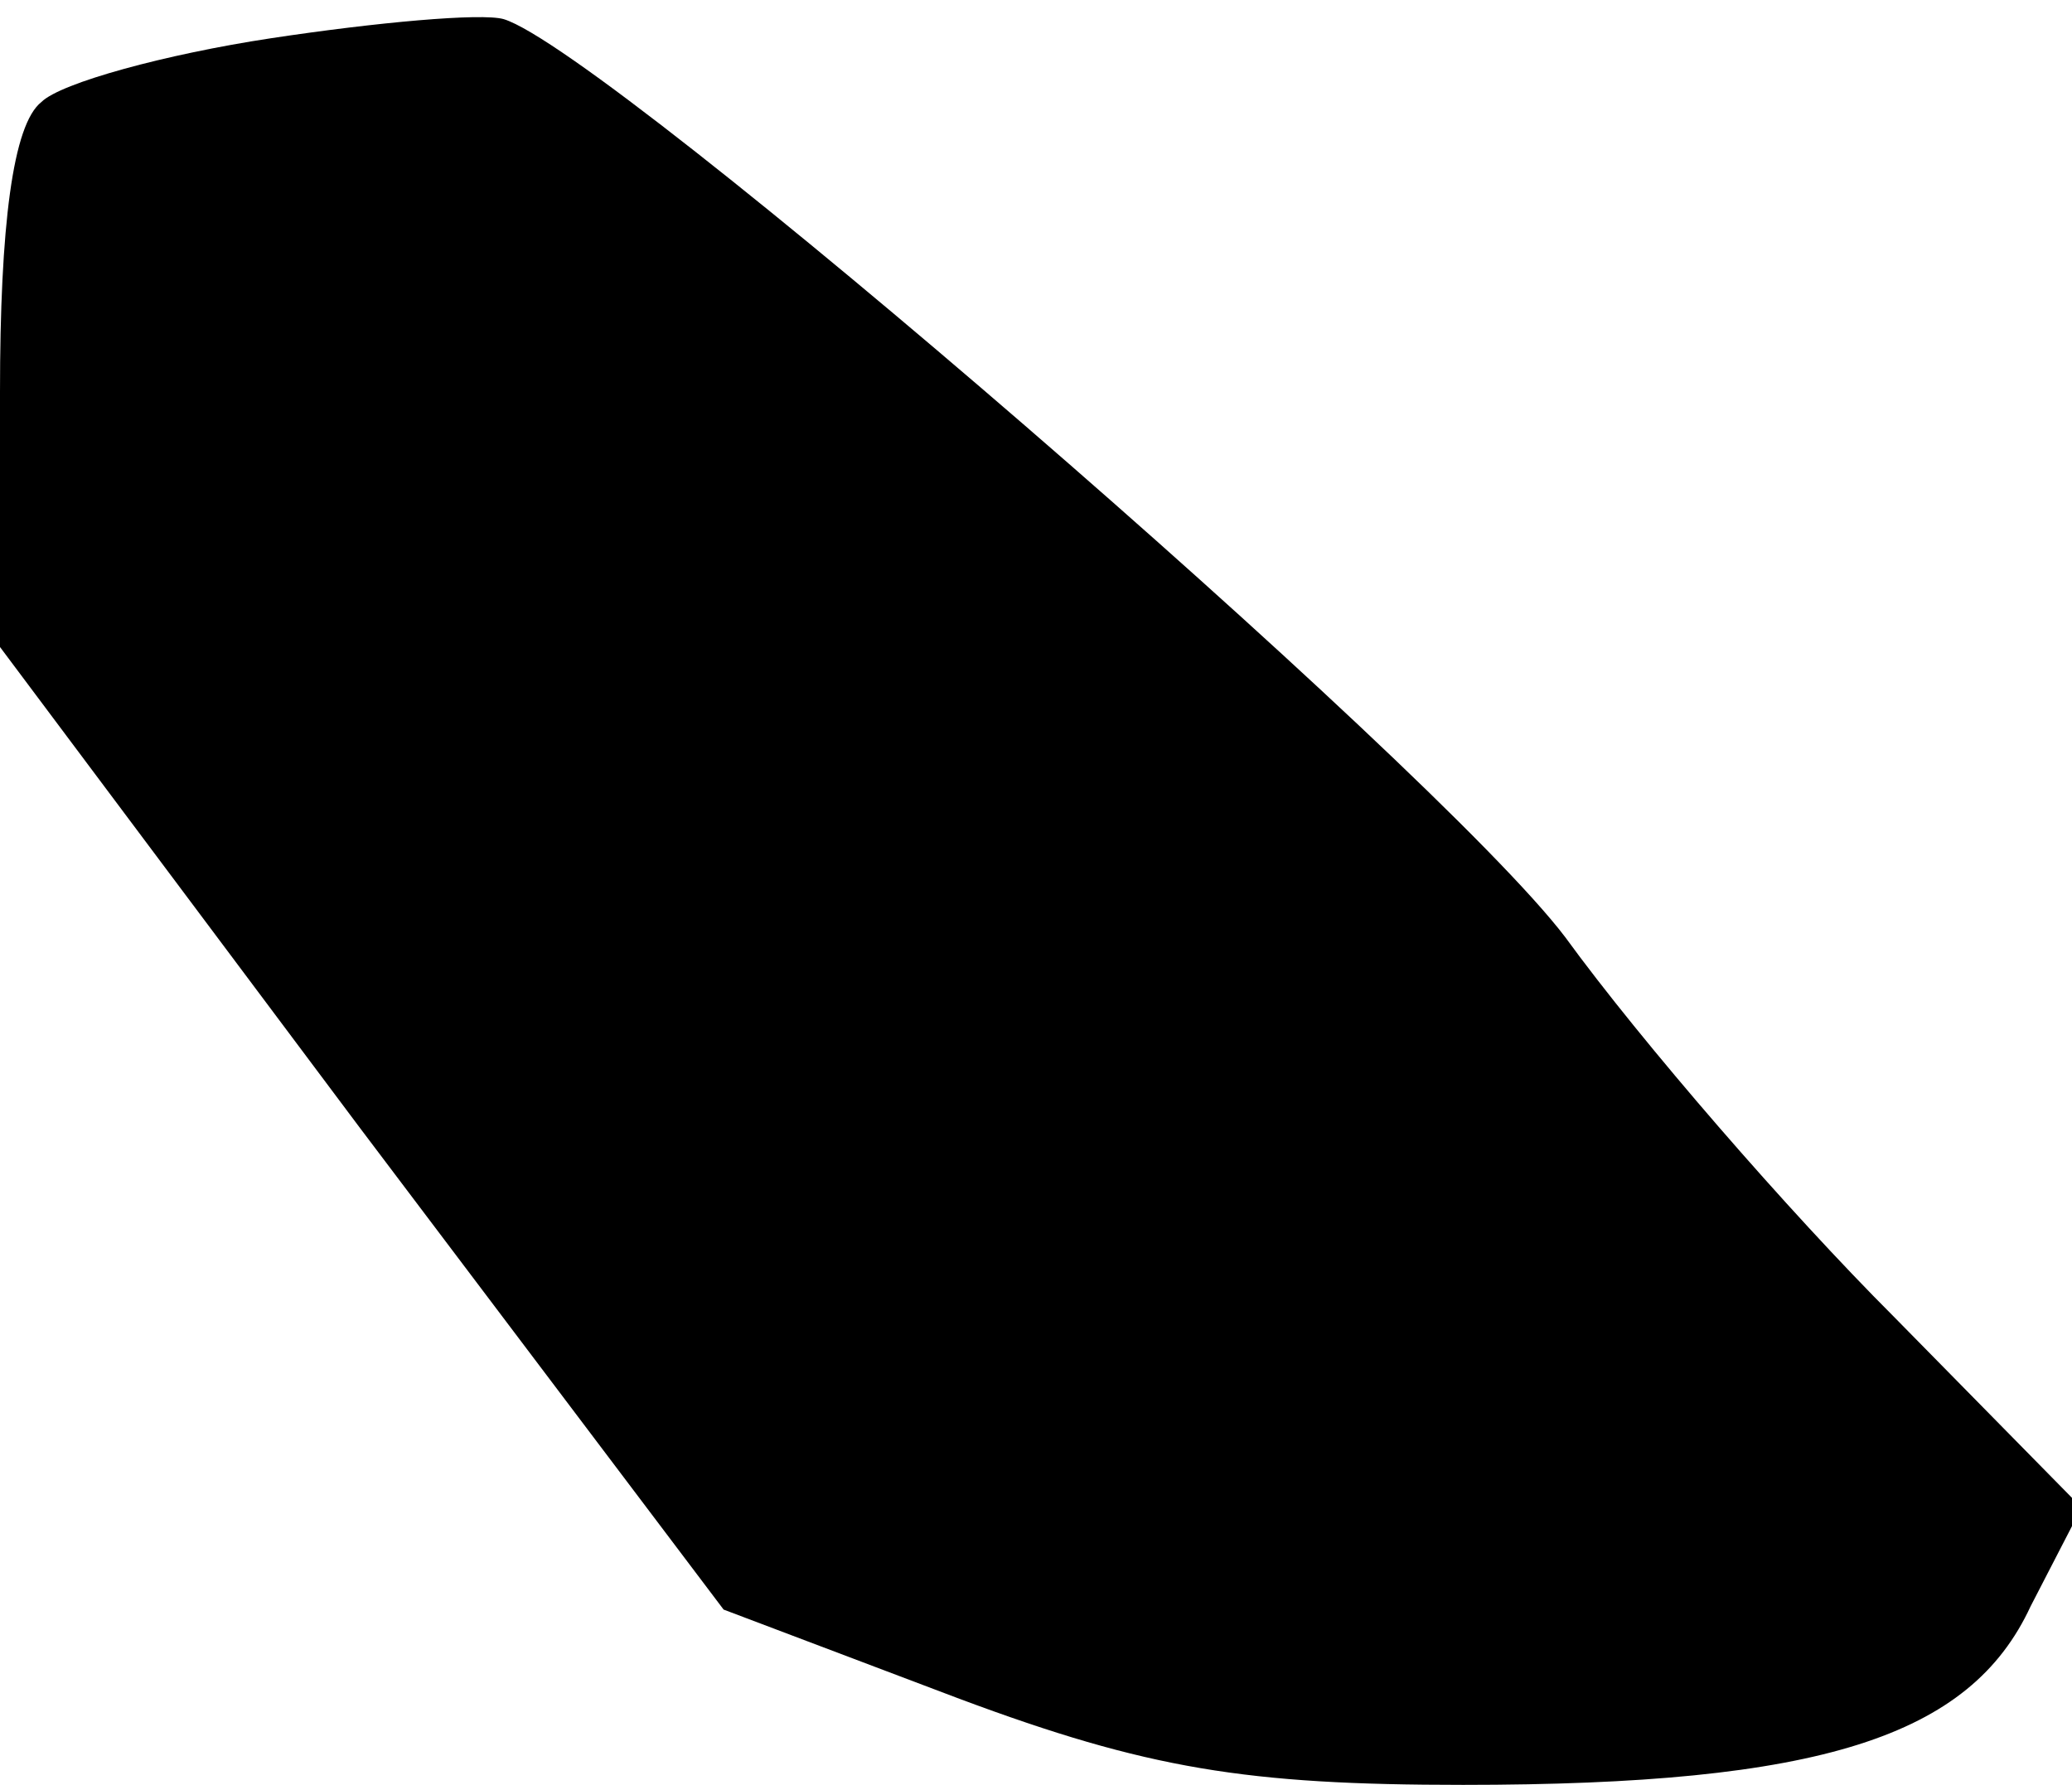 <?xml version="1.0" standalone="no"?>
<!DOCTYPE svg PUBLIC "-//W3C//DTD SVG 20010904//EN"
 "http://www.w3.org/TR/2001/REC-SVG-20010904/DTD/svg10.dtd">
<svg version="1.0" xmlns="http://www.w3.org/2000/svg"
 width="65pt" height="56pt" viewBox="0 0 65 56"
 preserveAspectRatio="xMidYMid meet">
<g transform="translate(0,56) scale(0.1,-0.1)"
fill="#000000" stroke="none">
<path fill="#000000" stroke="none" d="M85 548 c-33 -5 -66 -14 -72 -20 -9 -7
-13 -39 -13 -91 l0 -80 113 -151 114 -151 74 -28 c59 -22 90 -27 158 -27 112
0 159 15 178 56 l16 31 -59 60 c-33 33 -79 86 -103 119 -41 54 -300 278 -333
288 -7 2 -40 -1 -73 -6z"/>
</g>
</svg>

